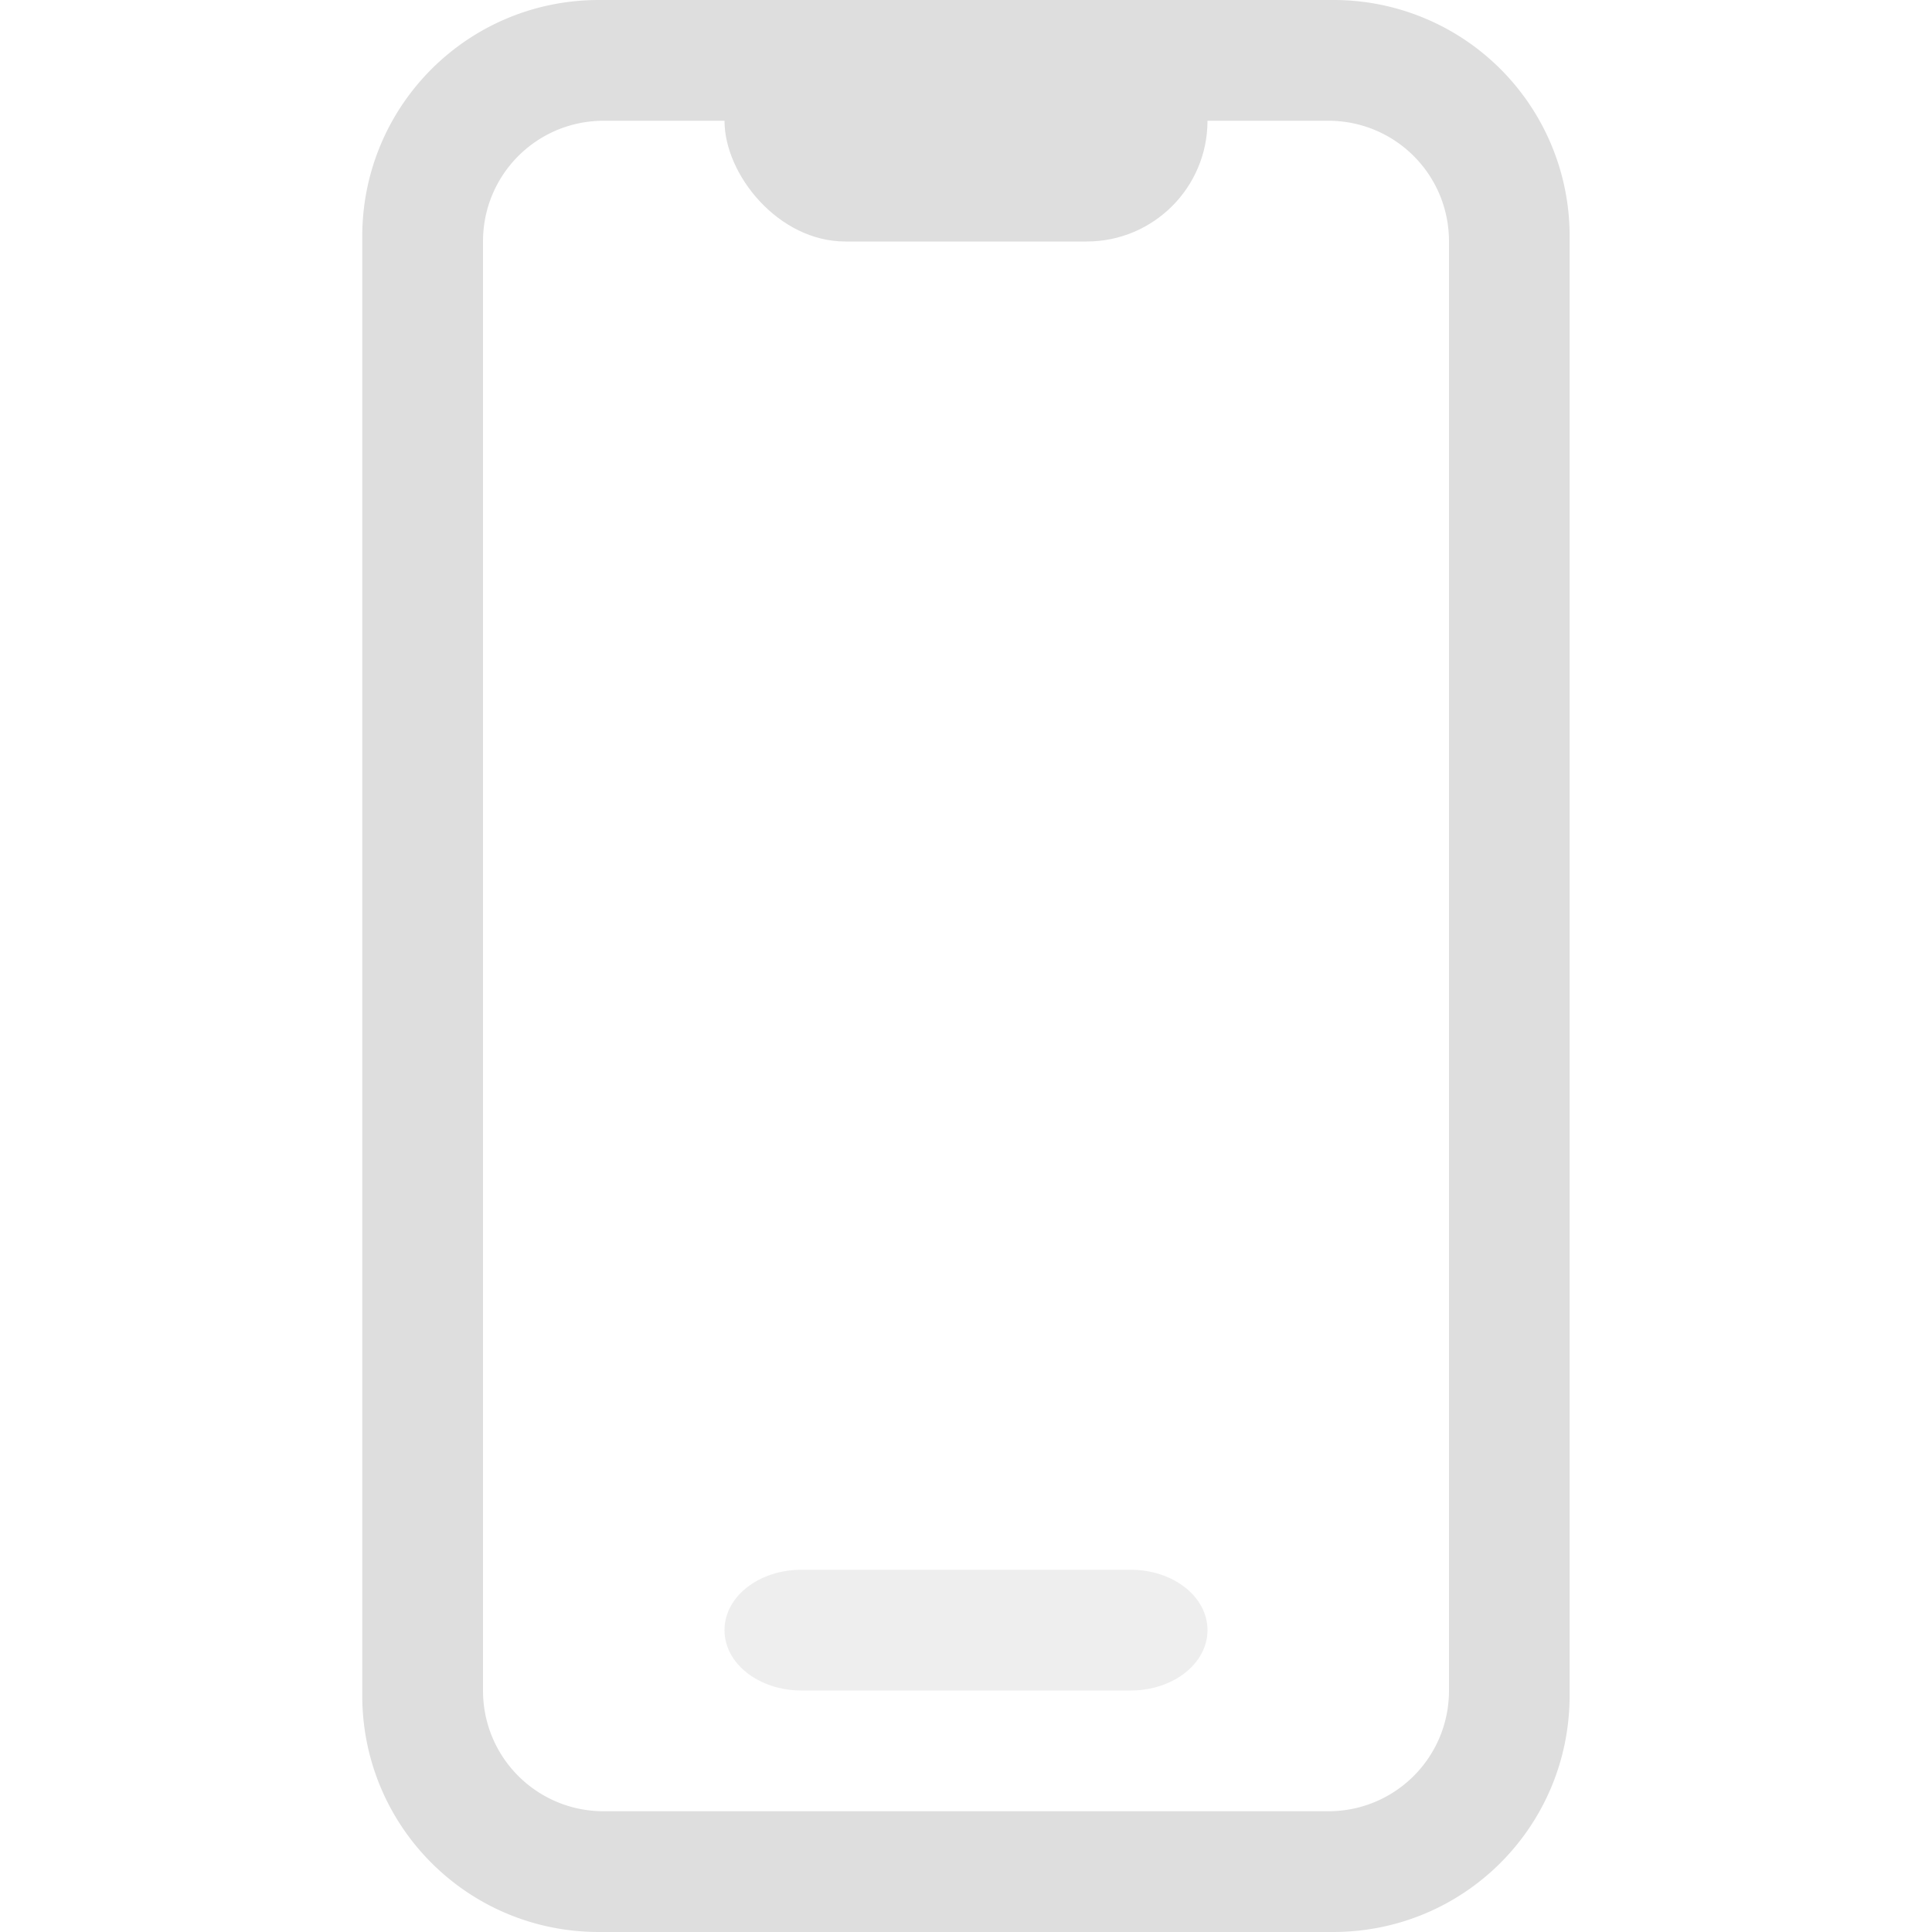 <svg xmlns="http://www.w3.org/2000/svg" width="16" height="16">
<defs>
<style id="current-color-scheme" type="text/css">
.ColorScheme-Text{color:#dedede}
</style>
</defs>
<path fill="currentColor" d="M4.96 0C3.875 0 3 .874 3 1.96v12.08C3 15.126 3.874 16 4.96 16h6.079c1.087 0 1.96-.874 1.96-1.96V1.96A1.954 1.954 0 0 0 11.04 0zM5 1h6c.554 0 1 .446 1 1v12c0 .554-.446 1-1 1H5c-.554 0-1-.446-1-1V2c0-.554.446-1 1-1" class="ColorScheme-Text"/>
<rect width="4" height="2" x="6" fill="currentColor" class="ColorScheme-Text" rx="1" ry="1"/>
<path fill="currentColor" d="M6.638 13h2.725c.353 0 .637.223.637.5s-.284.5-.637.5H6.638C6.284 14 6 13.777 6 13.5s.284-.5.638-.5" class="ColorScheme-Text" opacity=".5"/>
</svg>
